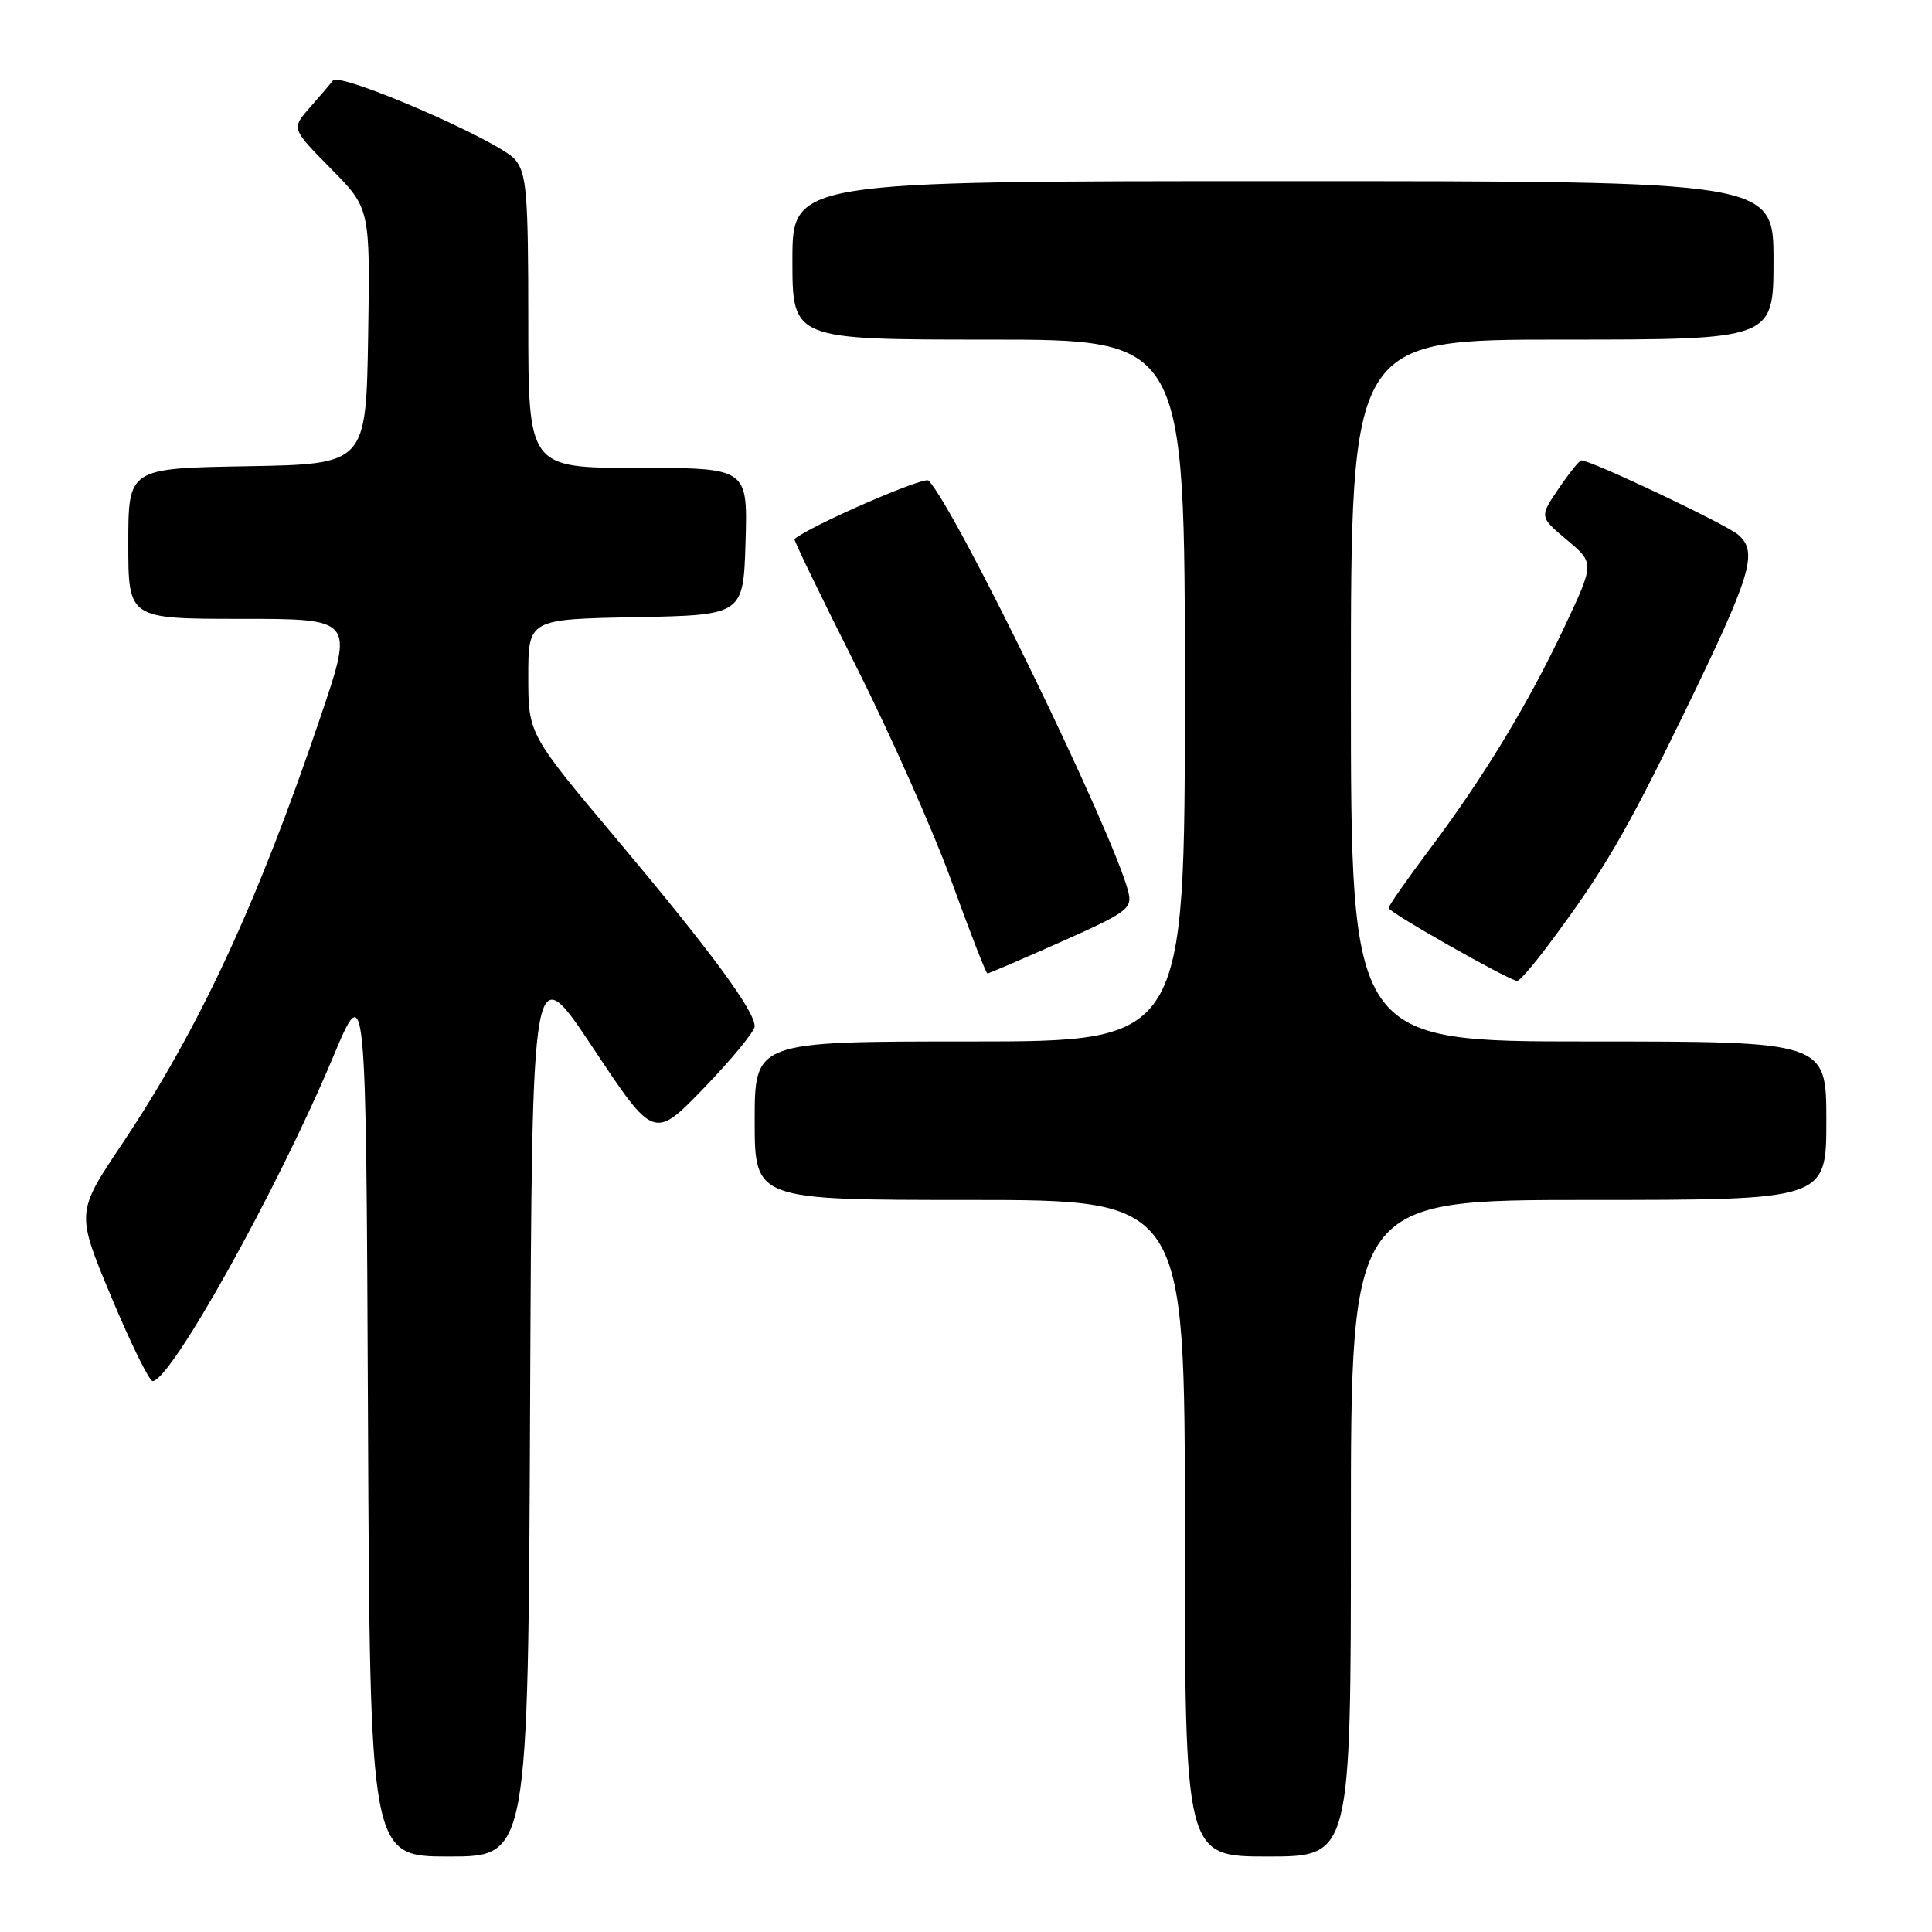 <?xml version="1.0" encoding="UTF-8" standalone="no"?>
<!DOCTYPE svg PUBLIC "-//W3C//DTD SVG 1.1//EN" "http://www.w3.org/Graphics/SVG/1.1/DTD/svg11.dtd" >
<svg xmlns="http://www.w3.org/2000/svg" xmlns:xlink="http://www.w3.org/1999/xlink" version="1.1" viewBox="0 0 256 256">
 <g >
 <path fill="currentColor"
d=" M 70.24 186.34 C 70.50 126.69 70.50 126.69 78.58 138.85 C 86.66 151.02 86.66 151.02 93.33 144.11 C 97.00 140.30 100.00 136.65 100.00 135.99 C 100.00 133.93 94.18 126.04 81.87 111.38 C 70.00 97.27 70.00 97.27 70.00 89.66 C 70.00 82.05 70.00 82.05 84.25 81.78 C 98.50 81.50 98.50 81.50 98.79 71.75 C 99.07 62.00 99.07 62.00 84.54 62.00 C 70.00 62.00 70.00 62.00 70.00 42.61 C 70.00 25.60 69.78 22.97 68.25 21.14 C 66.15 18.65 45.03 9.49 44.11 10.67 C 43.76 11.13 42.38 12.75 41.04 14.27 C 38.61 17.04 38.61 17.04 43.83 22.33 C 49.05 27.61 49.05 27.61 48.78 44.56 C 48.50 61.50 48.50 61.50 32.75 61.78 C 17.00 62.05 17.00 62.05 17.00 72.03 C 17.00 82.00 17.00 82.00 31.93 82.00 C 46.86 82.00 46.86 82.00 42.55 94.75 C 34.14 119.65 26.44 136.24 16.14 151.63 C 10.08 160.68 10.08 160.68 14.74 171.84 C 17.31 177.98 19.77 183.00 20.22 183.00 C 22.63 183.00 36.81 157.54 44.13 140.07 C 48.50 129.64 48.50 129.64 48.76 187.82 C 49.02 246.00 49.02 246.00 59.50 246.00 C 69.98 246.00 69.98 246.00 70.24 186.34 Z  M 179.00 202.50 C 179.00 159.00 179.00 159.00 210.50 159.00 C 242.00 159.00 242.00 159.00 242.00 148.50 C 242.00 138.00 242.00 138.00 210.50 138.00 C 179.00 138.00 179.00 138.00 179.00 91.50 C 179.00 45.00 179.00 45.00 207.00 45.00 C 235.00 45.00 235.00 45.00 235.00 34.50 C 235.00 24.00 235.00 24.00 170.00 24.00 C 105.00 24.00 105.00 24.00 105.00 34.50 C 105.00 45.00 105.00 45.00 131.00 45.00 C 157.00 45.00 157.00 45.00 157.00 91.50 C 157.00 138.00 157.00 138.00 128.50 138.00 C 100.00 138.00 100.00 138.00 100.00 148.50 C 100.00 159.00 100.00 159.00 128.50 159.00 C 157.00 159.00 157.00 159.00 157.00 202.50 C 157.00 246.00 157.00 246.00 168.00 246.00 C 179.00 246.00 179.00 246.00 179.00 202.50 Z  M 205.14 125.25 C 212.44 115.49 215.39 110.45 223.08 94.65 C 232.10 76.09 232.99 73.18 230.33 70.86 C 228.76 69.49 210.86 61.00 209.53 61.00 C 209.28 61.00 207.93 62.68 206.53 64.74 C 203.98 68.49 203.98 68.49 207.63 71.55 C 211.28 74.61 211.28 74.61 207.30 83.06 C 202.49 93.28 196.54 103.08 189.36 112.63 C 186.41 116.56 184.00 120.02 184.00 120.32 C 184.00 120.88 200.00 129.95 201.04 129.98 C 201.34 129.99 203.19 127.86 205.14 125.25 Z  M 140.64 124.78 C 149.41 120.87 150.06 120.39 149.50 118.15 C 147.58 110.49 126.68 67.46 123.04 63.68 C 122.47 63.08 107.30 69.69 105.27 71.43 C 105.15 71.53 108.80 79.08 113.39 88.19 C 117.98 97.30 123.71 110.21 126.12 116.87 C 128.53 123.53 130.65 128.98 130.84 128.99 C 131.02 128.99 135.43 127.10 140.64 124.78 Z "/>
</g>
</svg>